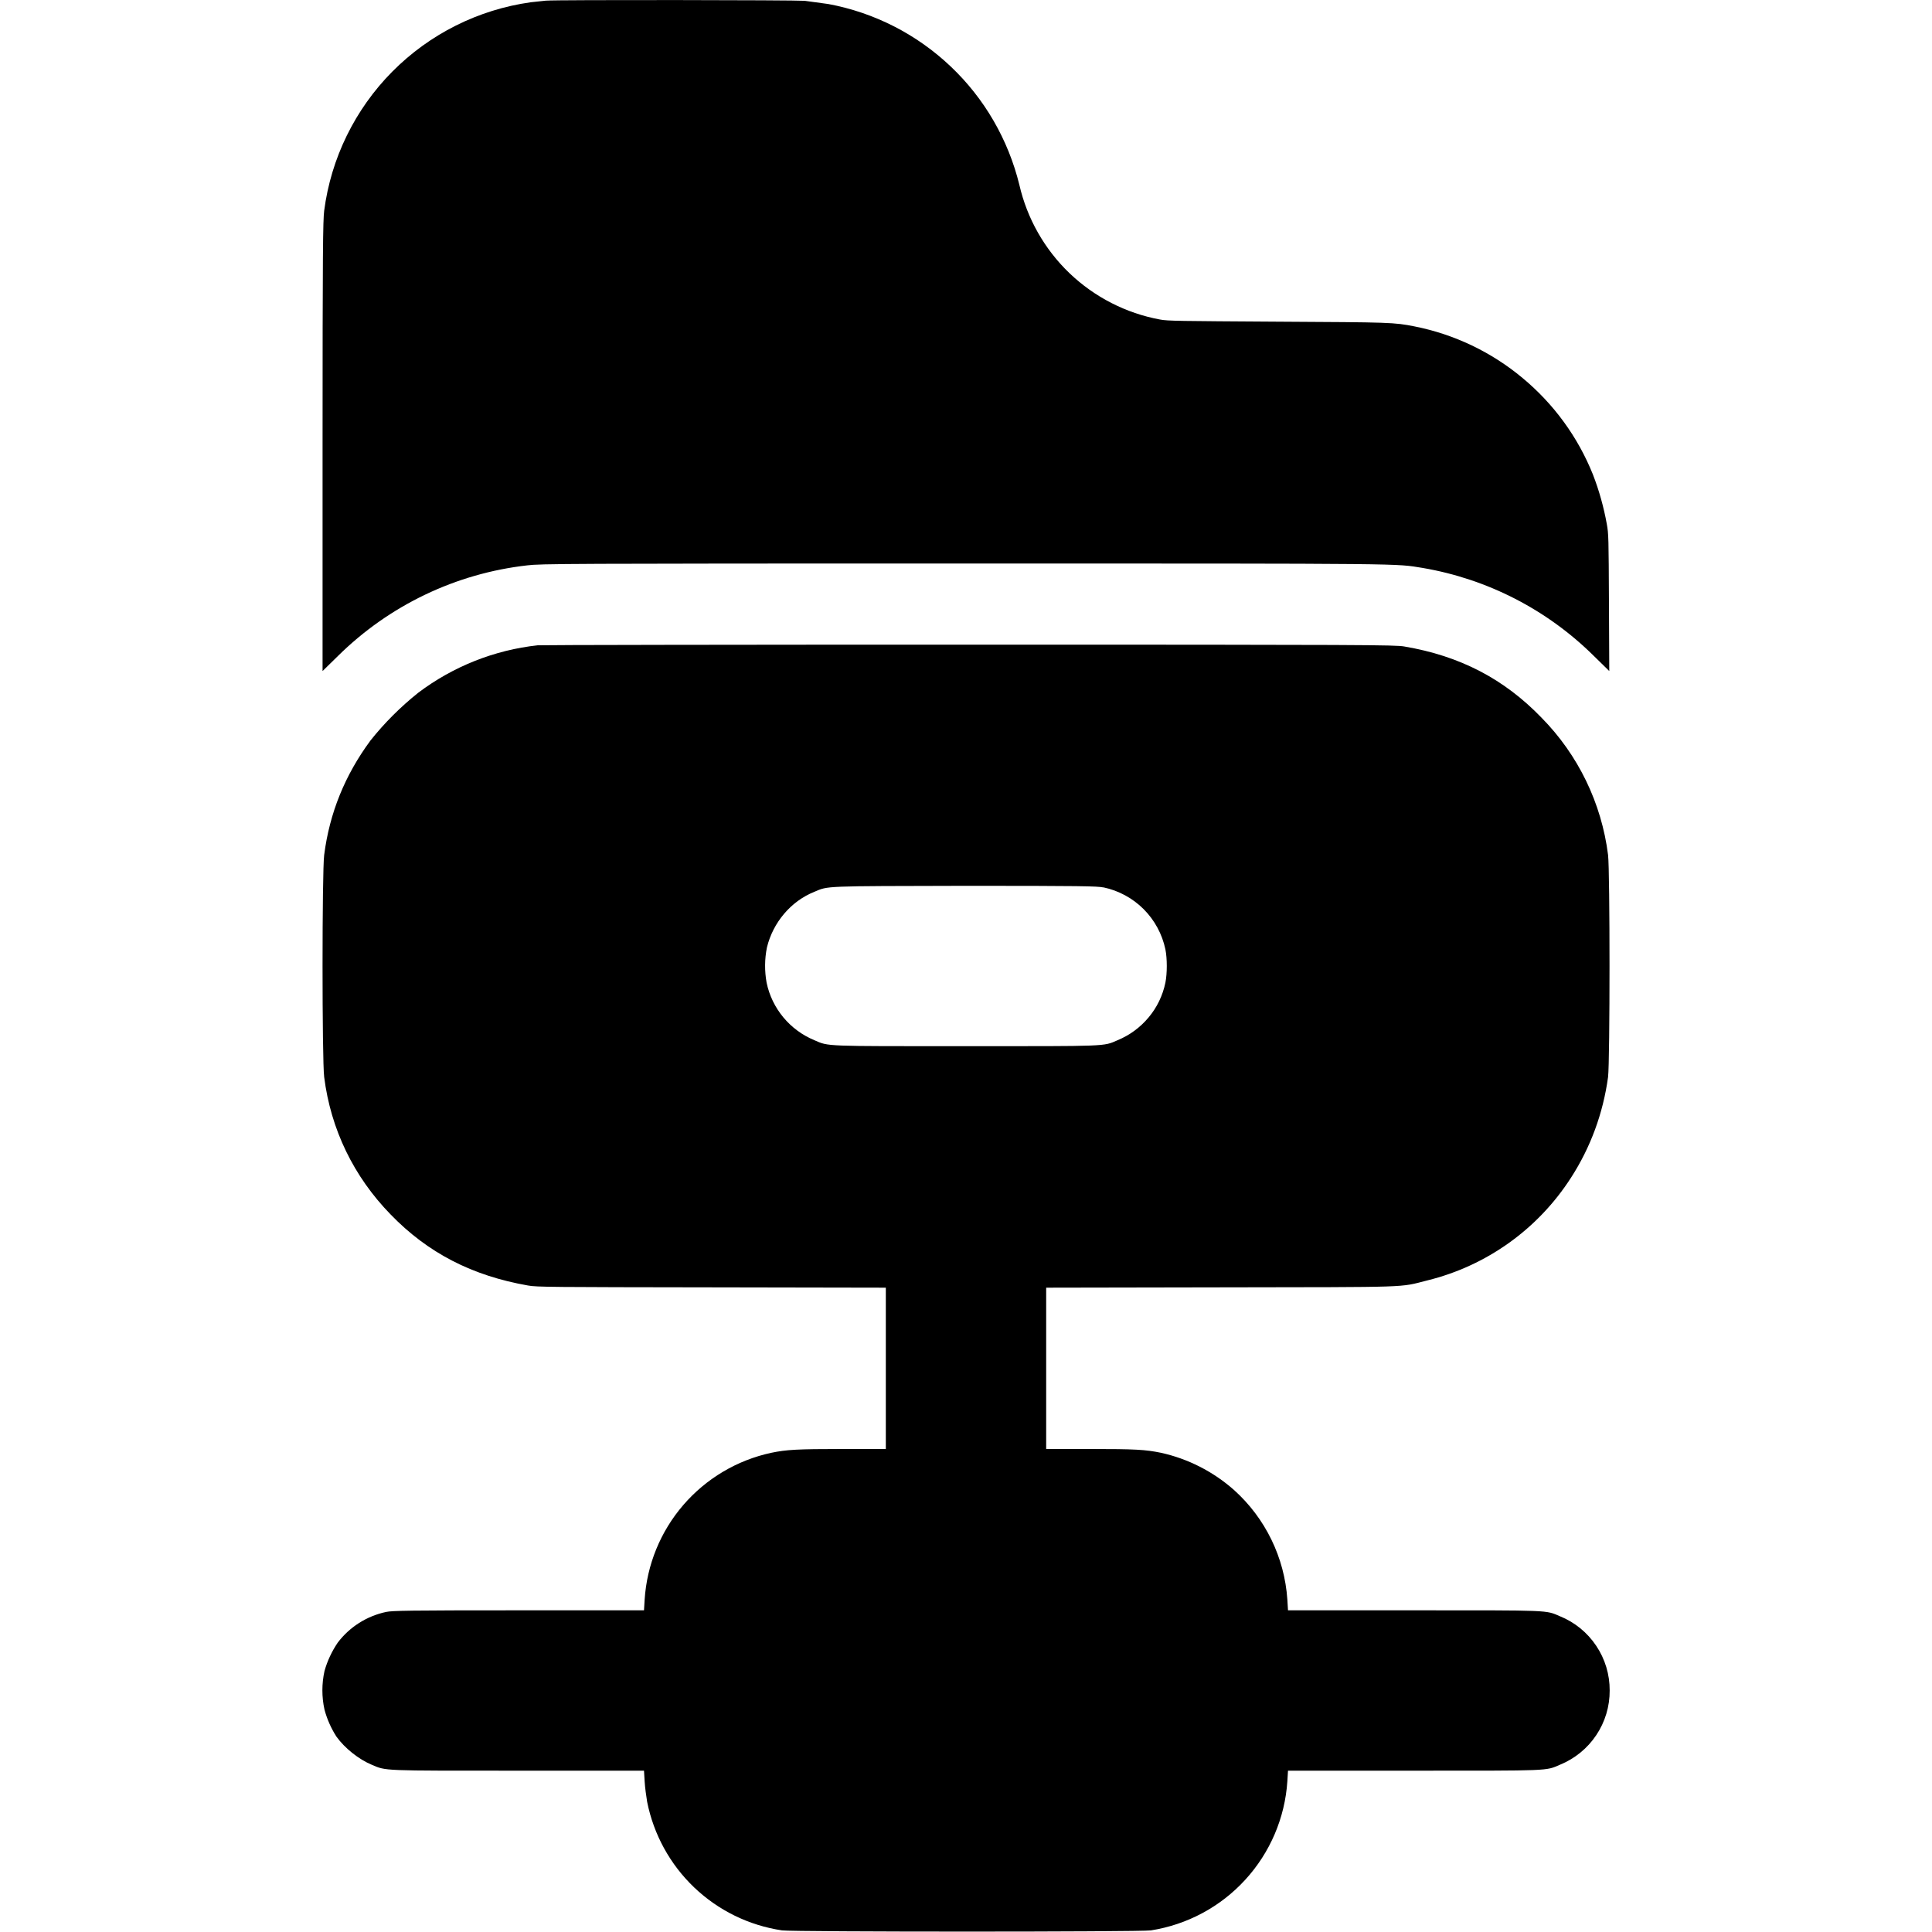 <svg width="24" height="24" viewBox="0 0 24 24" fill="none" xmlns="http://www.w3.org/2000/svg">
<path d="M6.781 0.008L6.594 0.028C5.942 0.119 5.337 0.422 4.873 0.89C4.41 1.357 4.112 1.965 4.027 2.618C4.012 2.738 4.007 3.105 4.007 5.547V8.336L4.199 8.148C4.835 7.52 5.663 7.123 6.551 7.023C6.711 7.003 6.992 7 11.996 7C17.598 7 17.324 7 17.672 7.055C18.477 7.192 19.22 7.574 19.8 8.149L19.991 8.336L19.987 7.488C19.983 6.684 19.983 6.633 19.96 6.508C19.922 6.299 19.865 6.093 19.788 5.895C19.601 5.428 19.3 5.016 18.913 4.695C18.527 4.373 18.066 4.153 17.573 4.055C17.315 4.004 17.28 4.004 15.874 3.996C14.651 3.988 14.503 3.988 14.409 3.969C13.987 3.891 13.597 3.691 13.286 3.394C12.976 3.097 12.759 2.715 12.663 2.297C12.525 1.734 12.229 1.222 11.808 0.824C11.387 0.425 10.86 0.156 10.29 0.05C10.203 0.039 10.07 0.02 9.996 0.01C9.875 -0 6.934 -0.004 6.781 0.008Z" fill="currentColor"/>
<path d="M6.68 8.016C6.141 8.075 5.628 8.279 5.195 8.606C4.976 8.781 4.777 8.979 4.602 9.199C4.285 9.629 4.094 10.098 4.027 10.621C4 10.824 4 13.171 4.027 13.379C4.109 14.031 4.395 14.617 4.852 15.086C5.316 15.566 5.867 15.848 6.559 15.969C6.664 15.989 6.852 15.989 8.839 15.992L11.004 15.996V18H10.461C9.906 18 9.77 18.008 9.582 18.047C9.157 18.138 8.773 18.366 8.489 18.695C8.205 19.024 8.036 19.437 8.008 19.871L8 20.004H6.441C5.071 20.004 4.875 20.008 4.797 20.024C4.557 20.075 4.343 20.21 4.195 20.406C4.122 20.514 4.066 20.633 4.031 20.758C3.996 20.916 3.996 21.08 4.031 21.238C4.063 21.357 4.113 21.47 4.18 21.574C4.285 21.719 4.457 21.855 4.617 21.922C4.801 22 4.727 21.996 6.441 21.996H8L8.008 22.129C8.012 22.203 8.028 22.316 8.039 22.383C8.12 22.789 8.324 23.161 8.624 23.447C8.924 23.733 9.305 23.919 9.715 23.98C9.863 24 14.168 24 14.297 23.98C14.748 23.909 15.161 23.688 15.469 23.351C15.777 23.015 15.962 22.583 15.992 22.128L16 21.996H17.559C19.273 21.996 19.199 22 19.379 21.922C19.562 21.847 19.719 21.72 19.829 21.555C19.939 21.391 19.997 21.198 19.996 21C19.997 20.802 19.939 20.609 19.829 20.445C19.719 20.28 19.562 20.152 19.379 20.078C19.199 20 19.273 20.004 17.559 20.004H16L15.992 19.871C15.957 19.347 15.718 18.858 15.328 18.508C15.07 18.28 14.758 18.121 14.422 18.047C14.227 18.007 14.098 18 13.543 18H12.996V15.996L15.16 15.992C17.57 15.988 17.375 15.996 17.73 15.906C18.467 15.725 19.106 15.268 19.516 14.629C19.758 14.254 19.914 13.832 19.976 13.379C20 13.172 20 10.829 19.976 10.621C19.895 9.976 19.604 9.376 19.148 8.914C18.684 8.434 18.137 8.148 17.445 8.031C17.332 8.011 16.996 8.008 12.047 8.008C9.121 8.008 6.73 8.012 6.68 8.016ZM13.707 11.023C13.896 11.063 14.07 11.157 14.206 11.293C14.343 11.43 14.437 11.604 14.477 11.793C14.5 11.906 14.5 12.093 14.477 12.207C14.444 12.366 14.373 12.514 14.269 12.638C14.165 12.763 14.033 12.86 13.883 12.922C13.703 13 13.781 12.996 12 12.996C10.219 12.996 10.297 13 10.117 12.922C9.967 12.86 9.835 12.763 9.731 12.638C9.628 12.514 9.556 12.366 9.523 12.207C9.497 12.062 9.498 11.914 9.527 11.77C9.602 11.46 9.824 11.195 10.117 11.078C10.293 11.004 10.211 11.008 11.992 11.004C13.434 11.004 13.629 11.008 13.707 11.024V11.023Z" fill="currentColor"/>
</svg>
